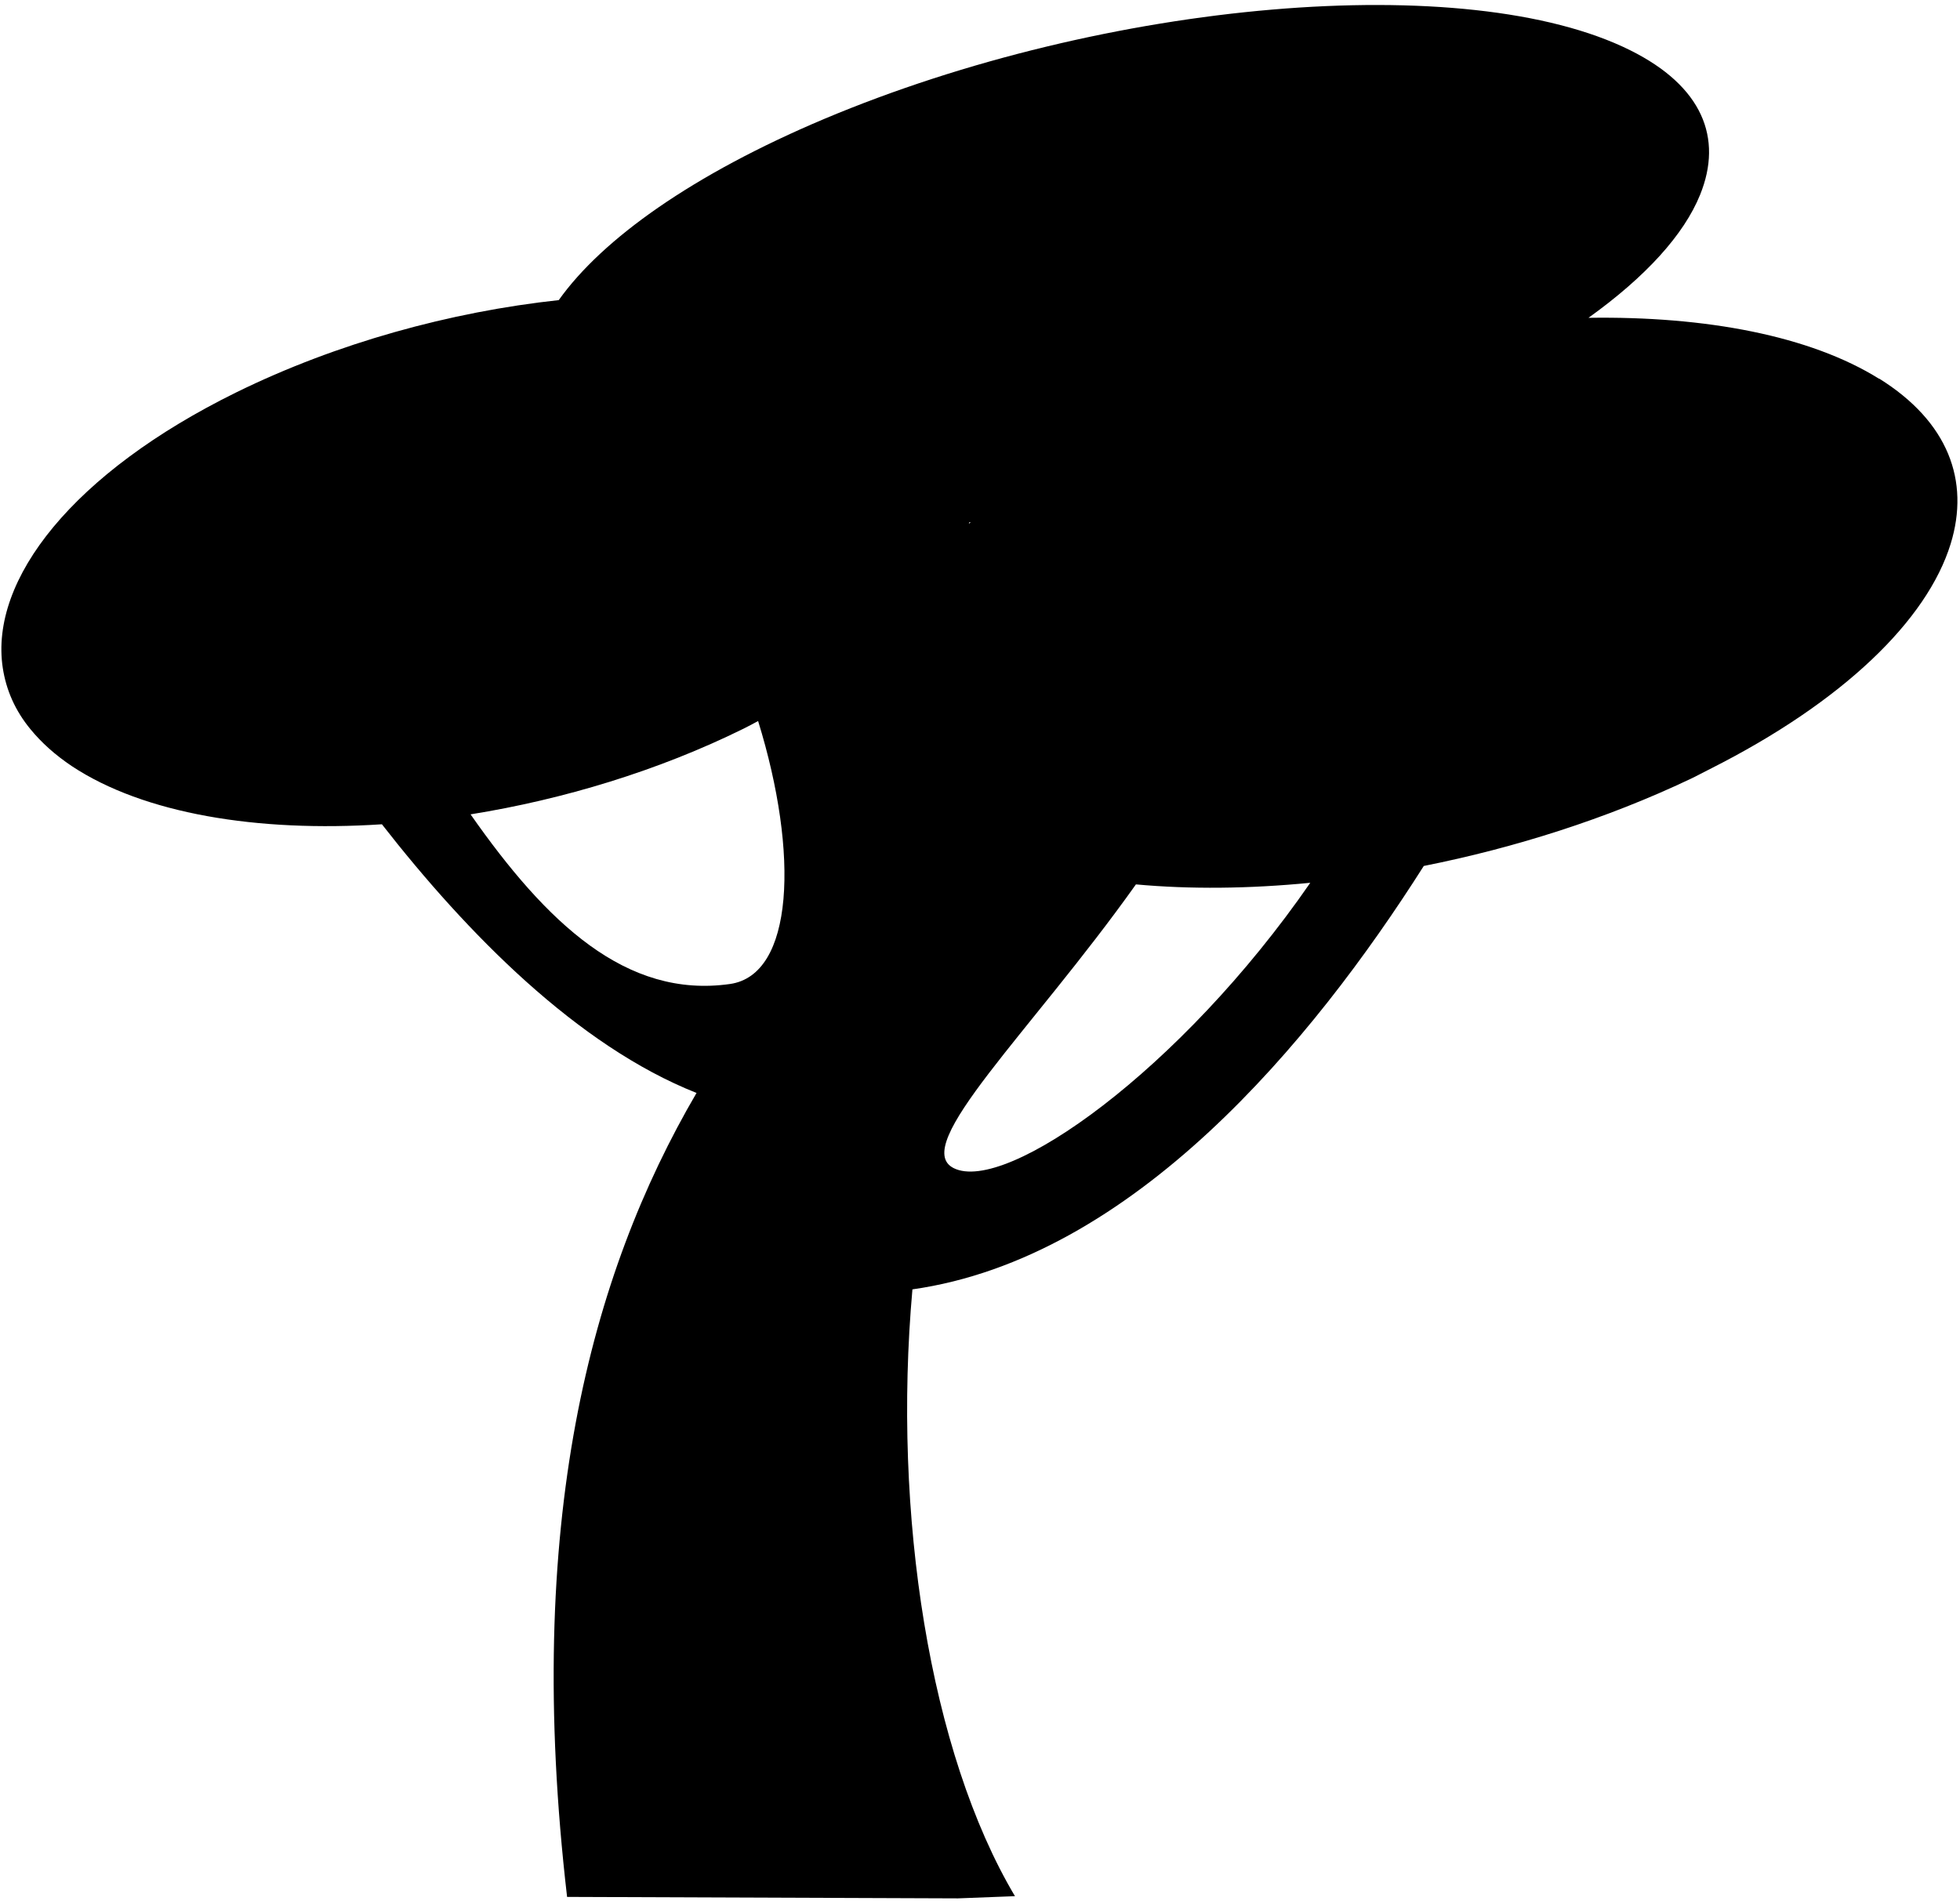<svg width="134" height="130" viewBox="0 0 134 130" fill="none" xmlns="http://www.w3.org/2000/svg">
<path d="M128.47 25.9C123.76 22.96 116.63 21.61 108.6 21.73C112.52 18.92 115.13 16.04 116.23 13.32C117.81 9.43 116.38 5.89 111.46 3.44C100.33 -2.11 75.65 4.76837e-06 56.33 8.14C47.38 11.92 41.19 16.32 38.2 20.52C30.81 21.32 23.03 23.45 16.15 26.83C5.02 32.31 -0.73 39.61 0.19 45.67C0.42 47.17 1.03 48.59 2.1 49.88C2.84 50.78 3.77 51.62 4.92 52.39C9.82 55.63 17.58 56.92 26.11 56.36C31.94 63.83 39.47 71.5 47.62 74.73C40.34 87.18 35.81 104.18 38.77 129.7L65.49 129.8L69.39 129.65C63.56 119.84 61.01 103.52 62.38 88.16C77.46 86.02 89.7 71.25 97.34 59.21C103.57 57.97 109.84 55.98 115.57 53.26C116.04 53.04 116.46 52.8 116.91 52.58C126.04 47.98 131.76 42.38 133.36 37.19C134.69 32.87 133.19 28.83 128.48 25.89L128.47 25.9ZM66.24 35.8C66.24 35.8 66.26 35.74 66.27 35.71C66.3 35.71 66.33 35.71 66.36 35.71C66.32 35.74 66.28 35.78 66.24 35.81V35.8ZM32.18 55.68C38.52 54.66 45.01 52.7 50.84 49.82C51.19 49.65 51.51 49.47 51.83 49.3C54.65 58.41 54.27 66.66 49.91 67.28C42.81 68.29 37.37 63.11 32.17 55.68H32.18ZM65.2 79.87C62.17 78.35 70.5 70.55 77.66 60.47C81.37 60.81 85.41 60.77 89.58 60.36C80.75 73.15 68.77 81.65 65.2 79.87Z" fill="black"/>
</svg>
